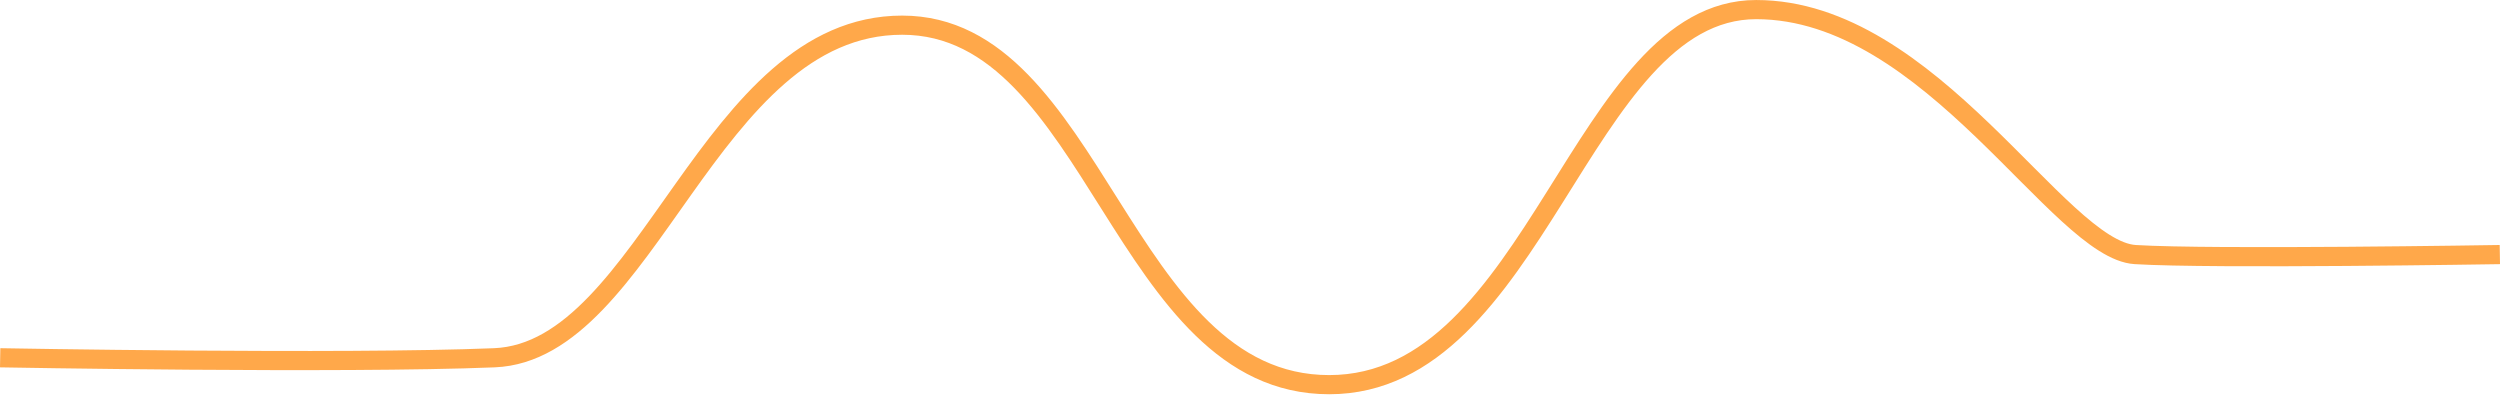 <svg width="261" height="42" viewBox="0 0 261 42" fill="none" xmlns="http://www.w3.org/2000/svg">
<path d="M0.018 37.352C0.018 37.352 35.566 38.006 51.61 37.352C67.655 36.697 74.021 2.628 94.186 2.628C114.351 2.628 117.095 40.159 138.766 40.159C160.436 40.159 165.049 1.002 183.345 1.002C201.641 1.002 214.901 26.076 222.916 26.577C230.93 27.078 260.984 26.577 260.984 26.577" stroke="#FFA84A" stroke-width="2"/>
</svg>
